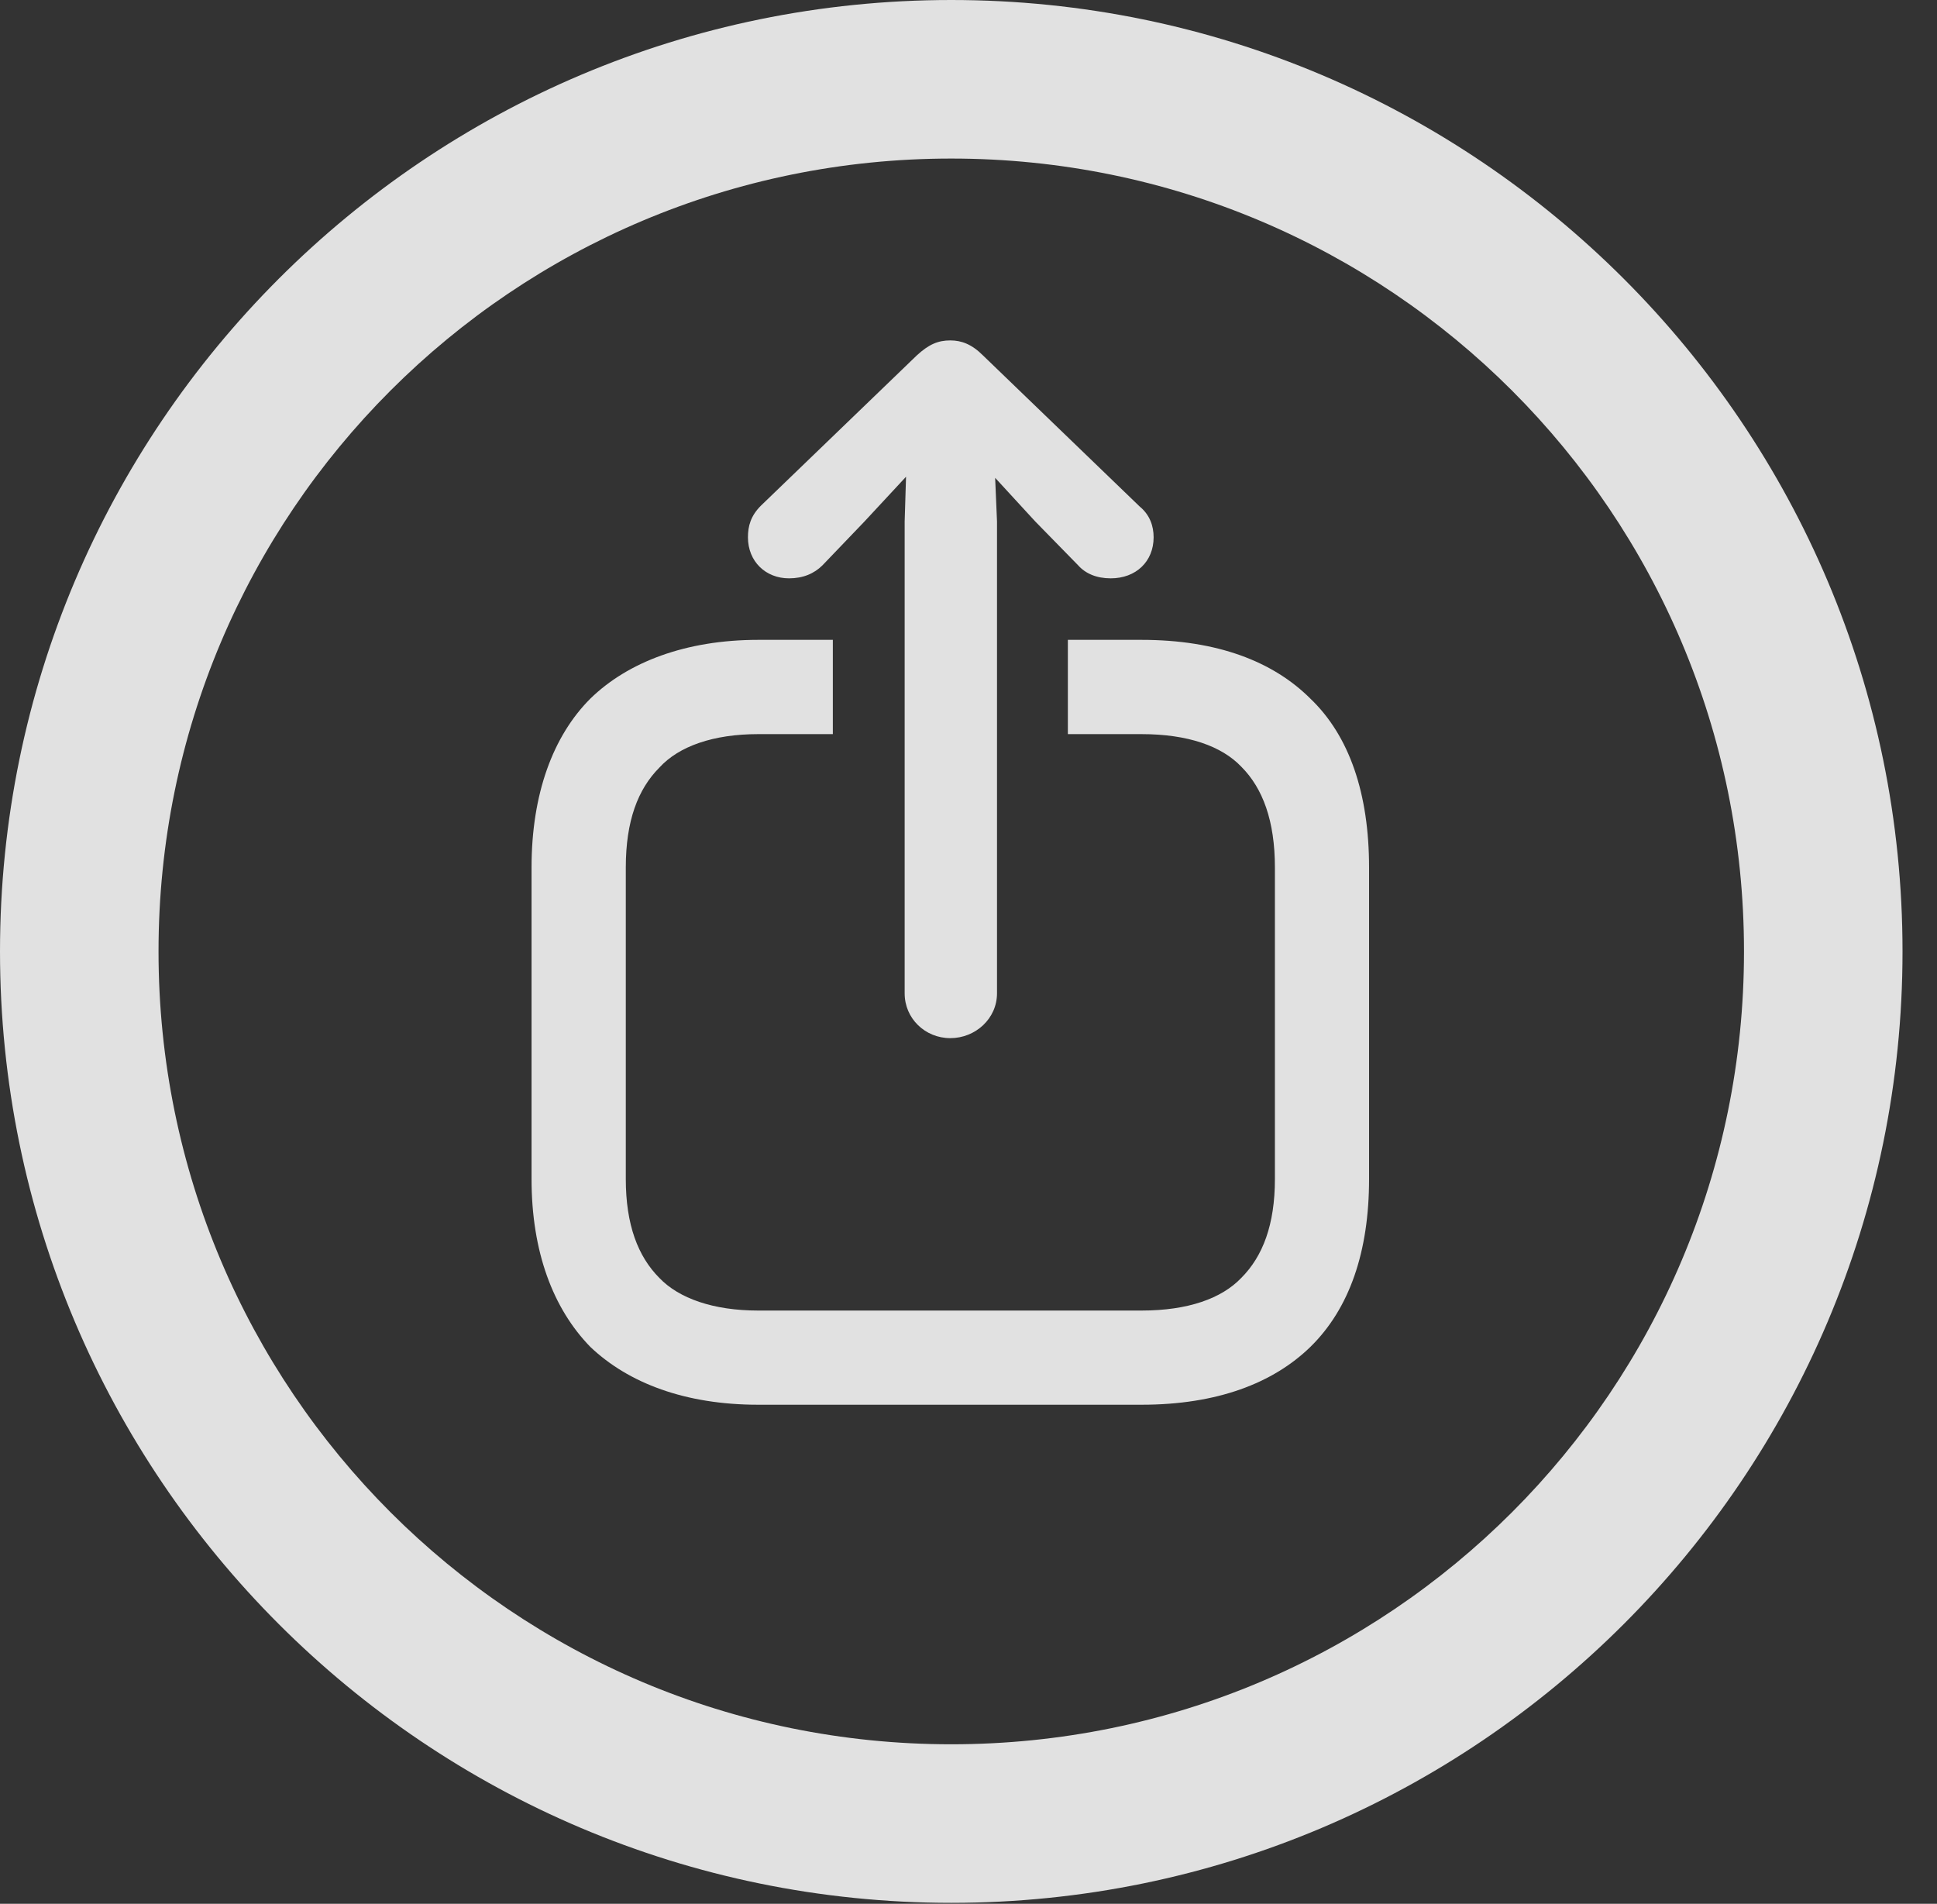 <?xml version="1.0" encoding="UTF-8"?>
<!--Generator: Apple Native CoreSVG 341-->
<!DOCTYPE svg
PUBLIC "-//W3C//DTD SVG 1.1//EN"
       "http://www.w3.org/Graphics/SVG/1.1/DTD/svg11.dtd">
<svg version="1.1" xmlns="http://www.w3.org/2000/svg" xmlns:xlink="http://www.w3.org/1999/xlink" viewBox="0 0 20.283 19.932">
 <rect x="0" y="0" width="20.283" height="19.932" fill="#333333" stroke="none"/>
 <g>
  <rect height="19.932" opacity="0" width="20.283" x="0" y="0"/>
  <path d="M9.961 19.922C15.459 19.922 19.922 15.459 19.922 9.961C19.922 4.463 15.459 0 9.961 0C4.463 0 0 4.463 0 9.961C0 15.459 4.463 19.922 9.961 19.922ZM9.961 18.262C5.371 18.262 1.66 14.551 1.66 9.961C1.66 5.371 5.371 1.66 9.961 1.66C14.551 1.66 18.262 5.371 18.262 9.961C18.262 14.551 14.551 18.262 9.961 18.262Z" fill="white" fill-opacity="0.85"/>
  <path d="M11.182 6.699L11.182 7.686L11.953 7.686C12.441 7.686 12.793 7.812 12.998 8.027C13.223 8.252 13.35 8.594 13.35 9.082L13.35 12.344C13.35 12.822 13.223 13.154 12.998 13.379C12.793 13.594 12.441 13.721 11.953 13.721L7.939 13.721C7.471 13.721 7.109 13.594 6.904 13.379C6.68 13.154 6.553 12.822 6.553 12.344L6.553 9.082C6.553 8.594 6.68 8.262 6.904 8.037C7.109 7.812 7.471 7.686 7.939 7.686L8.721 7.686L8.721 6.699L7.939 6.699C7.178 6.699 6.572 6.934 6.182 7.314C5.791 7.705 5.566 8.311 5.566 9.082L5.566 12.344C5.566 13.105 5.791 13.701 6.182 14.102C6.582 14.482 7.178 14.707 7.939 14.707L11.953 14.707C12.744 14.707 13.33 14.482 13.721 14.102C14.131 13.701 14.336 13.105 14.336 12.344L14.336 9.082C14.336 8.311 14.131 7.705 13.721 7.314C13.33 6.924 12.744 6.699 11.953 6.699ZM8.262 6.055C8.408 6.055 8.525 6.006 8.613 5.918L9.053 5.459L9.951 4.492L10.84 5.459L11.289 5.918C11.367 6.006 11.484 6.055 11.631 6.055C11.895 6.055 12.08 5.879 12.08 5.625C12.08 5.508 12.041 5.391 11.934 5.303L10.293 3.721C10.176 3.604 10.068 3.564 9.951 3.564C9.824 3.564 9.727 3.604 9.6 3.721L7.969 5.293C7.861 5.4 7.832 5.508 7.832 5.625C7.832 5.879 8.018 6.055 8.262 6.055ZM9.951 10.869C10.215 10.869 10.44 10.664 10.44 10.4L10.44 5.459L10.4 4.521C10.391 4.268 10.205 4.072 9.951 4.072C9.697 4.072 9.512 4.268 9.502 4.521L9.473 5.459L9.473 10.4C9.473 10.664 9.688 10.869 9.951 10.869Z" fill="white" fill-opacity="0.85"/>
 </g>
</svg>
